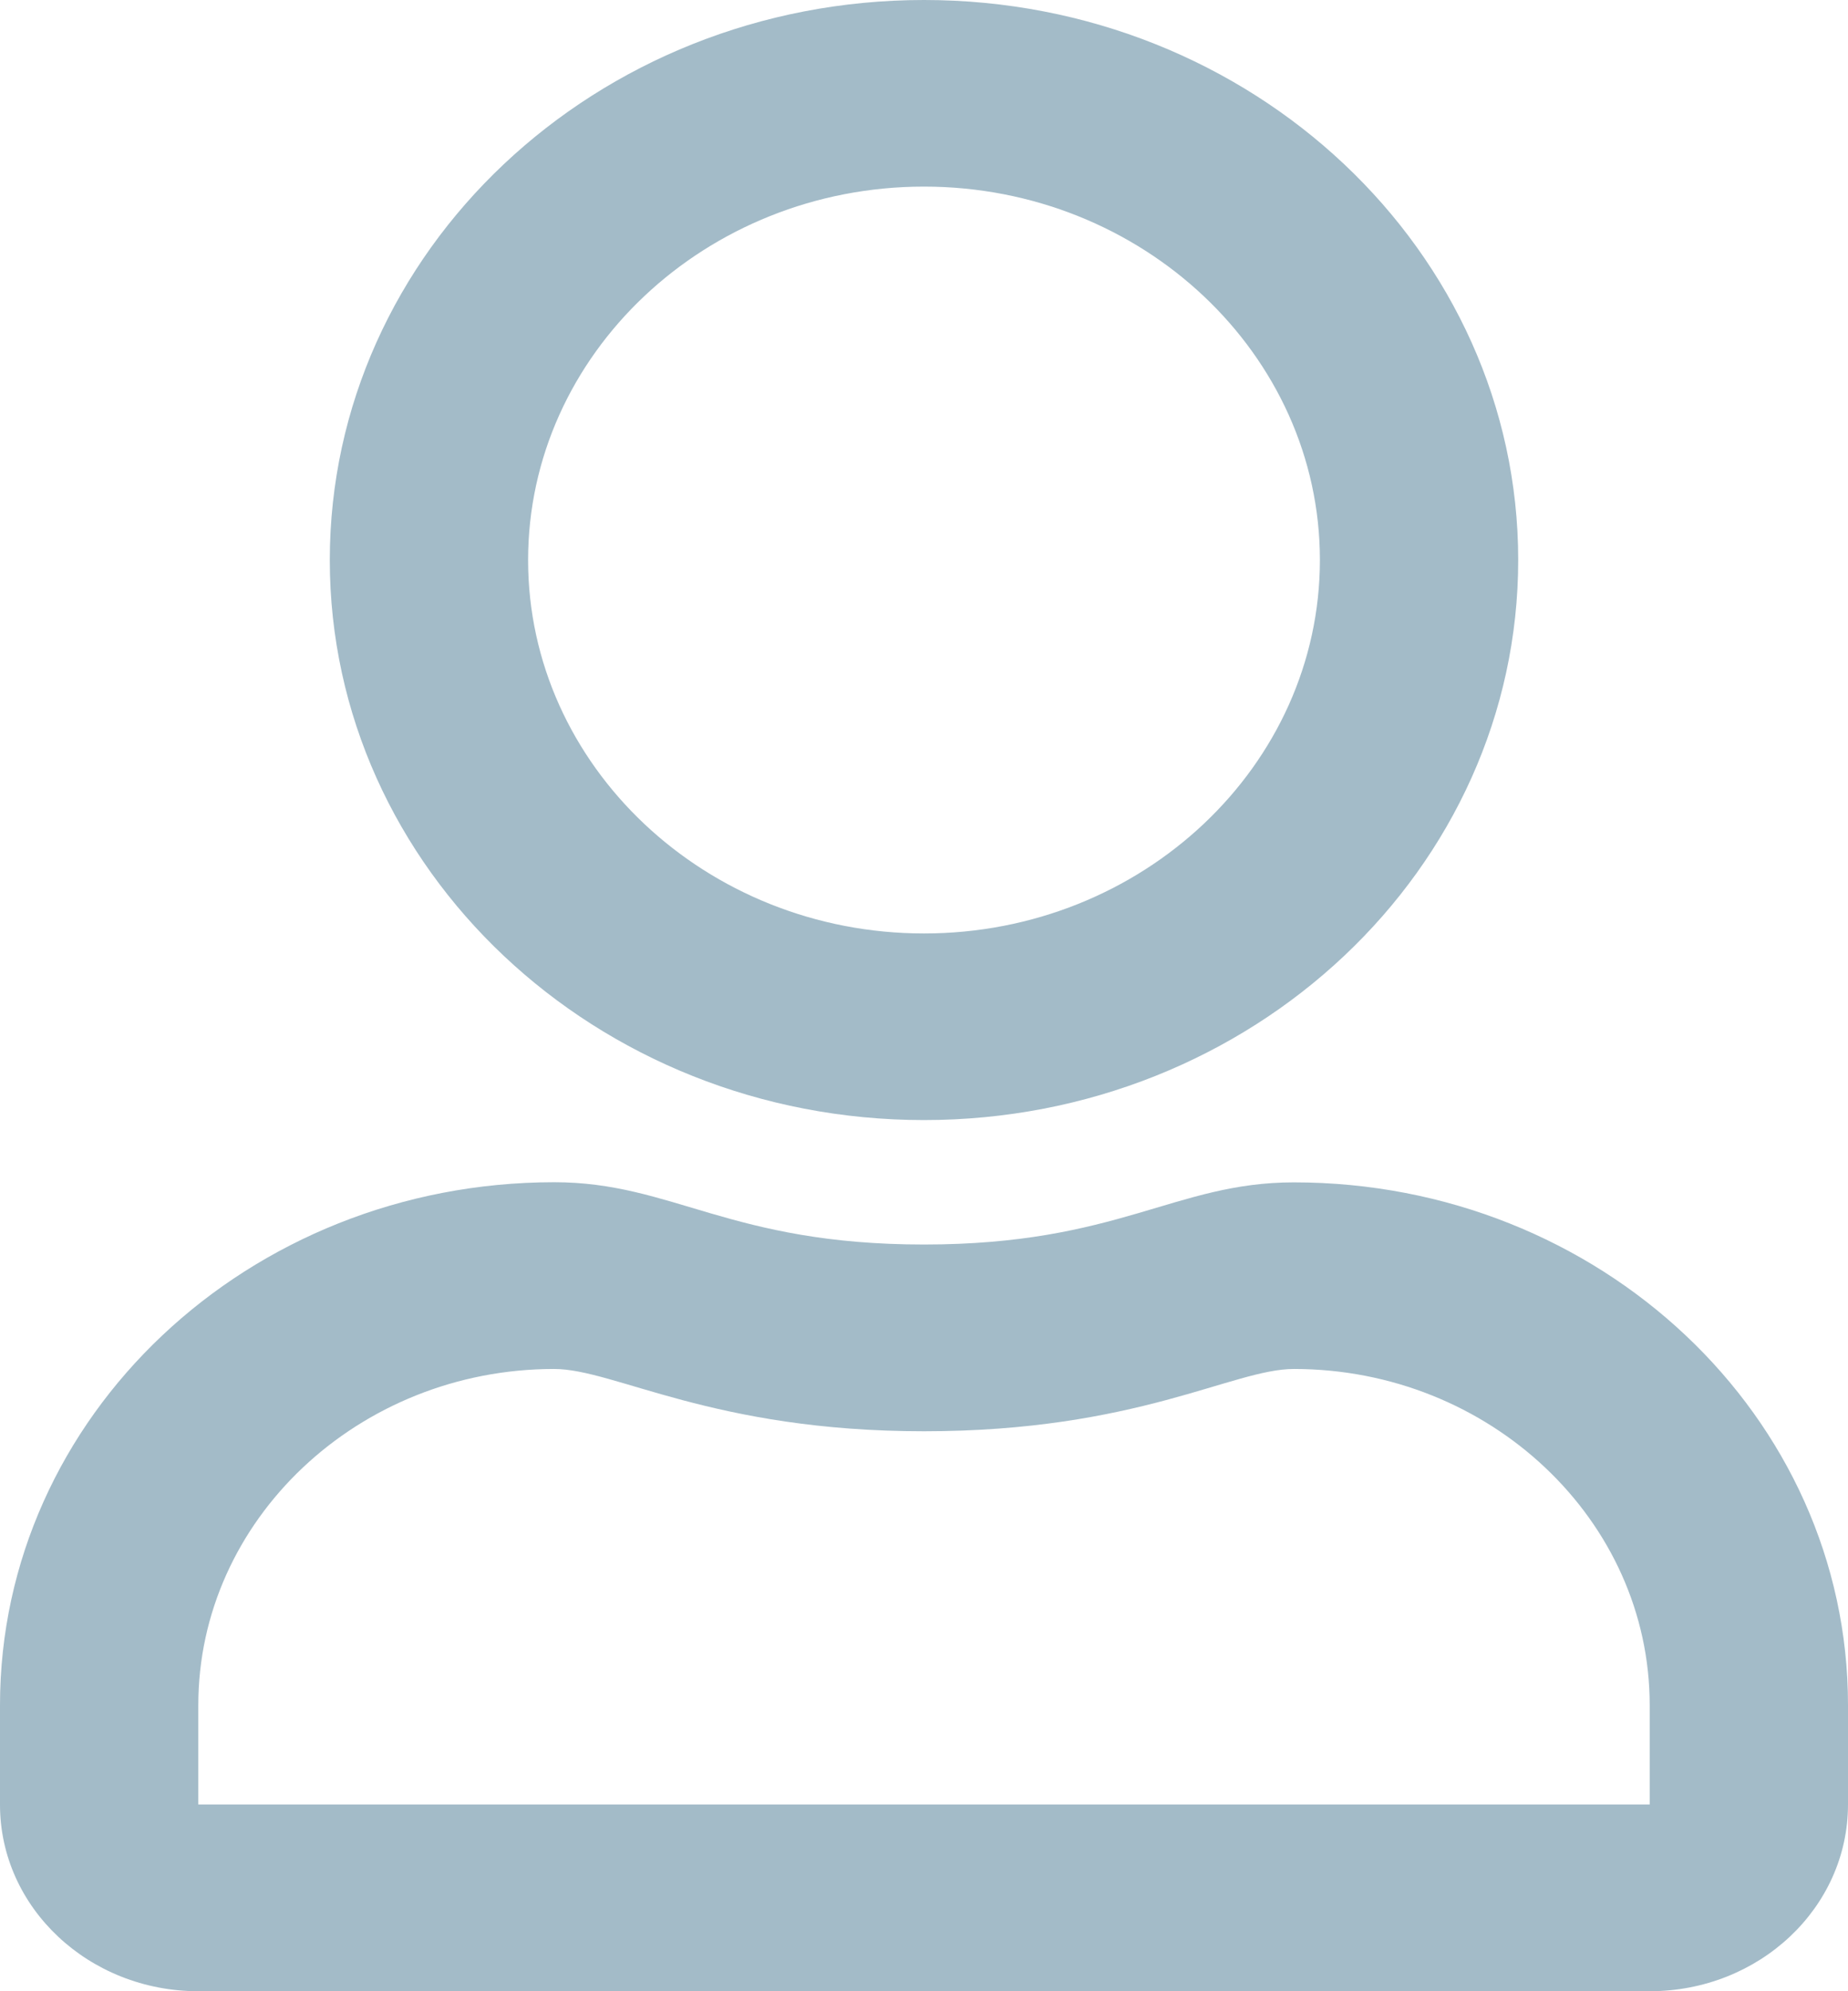 <svg xmlns="http://www.w3.org/2000/svg" width="13pt" height="14pt" viewBox="0 0 13 14"><path d="M9.102 8.313c-.836 0-1.235.437-2.602.437-1.367 0-1.766-.438-2.602-.438C1.746 8.313 0 9.957 0 11.989v.7C0 13.413.625 14 1.395 14h10.21c.77 0 1.395-.586 1.395-1.313v-.699c0-2.031-1.746-3.675-3.898-3.675zm2.503 4.374H1.395v-.699c0-1.3 1.125-2.363 2.503-2.363.426 0 1.114.438 2.602.438 1.5 0 2.172-.438 2.602-.438 1.378 0 2.503 1.063 2.503 2.363zM6.5 7.875c2.309 0 4.18-1.766 4.18-3.938C10.68 1.767 8.809 0 6.5 0 4.191 0 2.32 1.766 2.32 3.938c0 2.171 1.871 3.937 4.18 3.937zm0-6.563c1.535 0 2.785 1.18 2.785 2.625 0 1.446-1.25 2.626-2.785 2.626-1.535 0-2.785-1.18-2.785-2.625 0-1.446 1.25-2.626 2.785-2.626zm0 0" fill="#a3bbc8" id="surface1"/></svg>